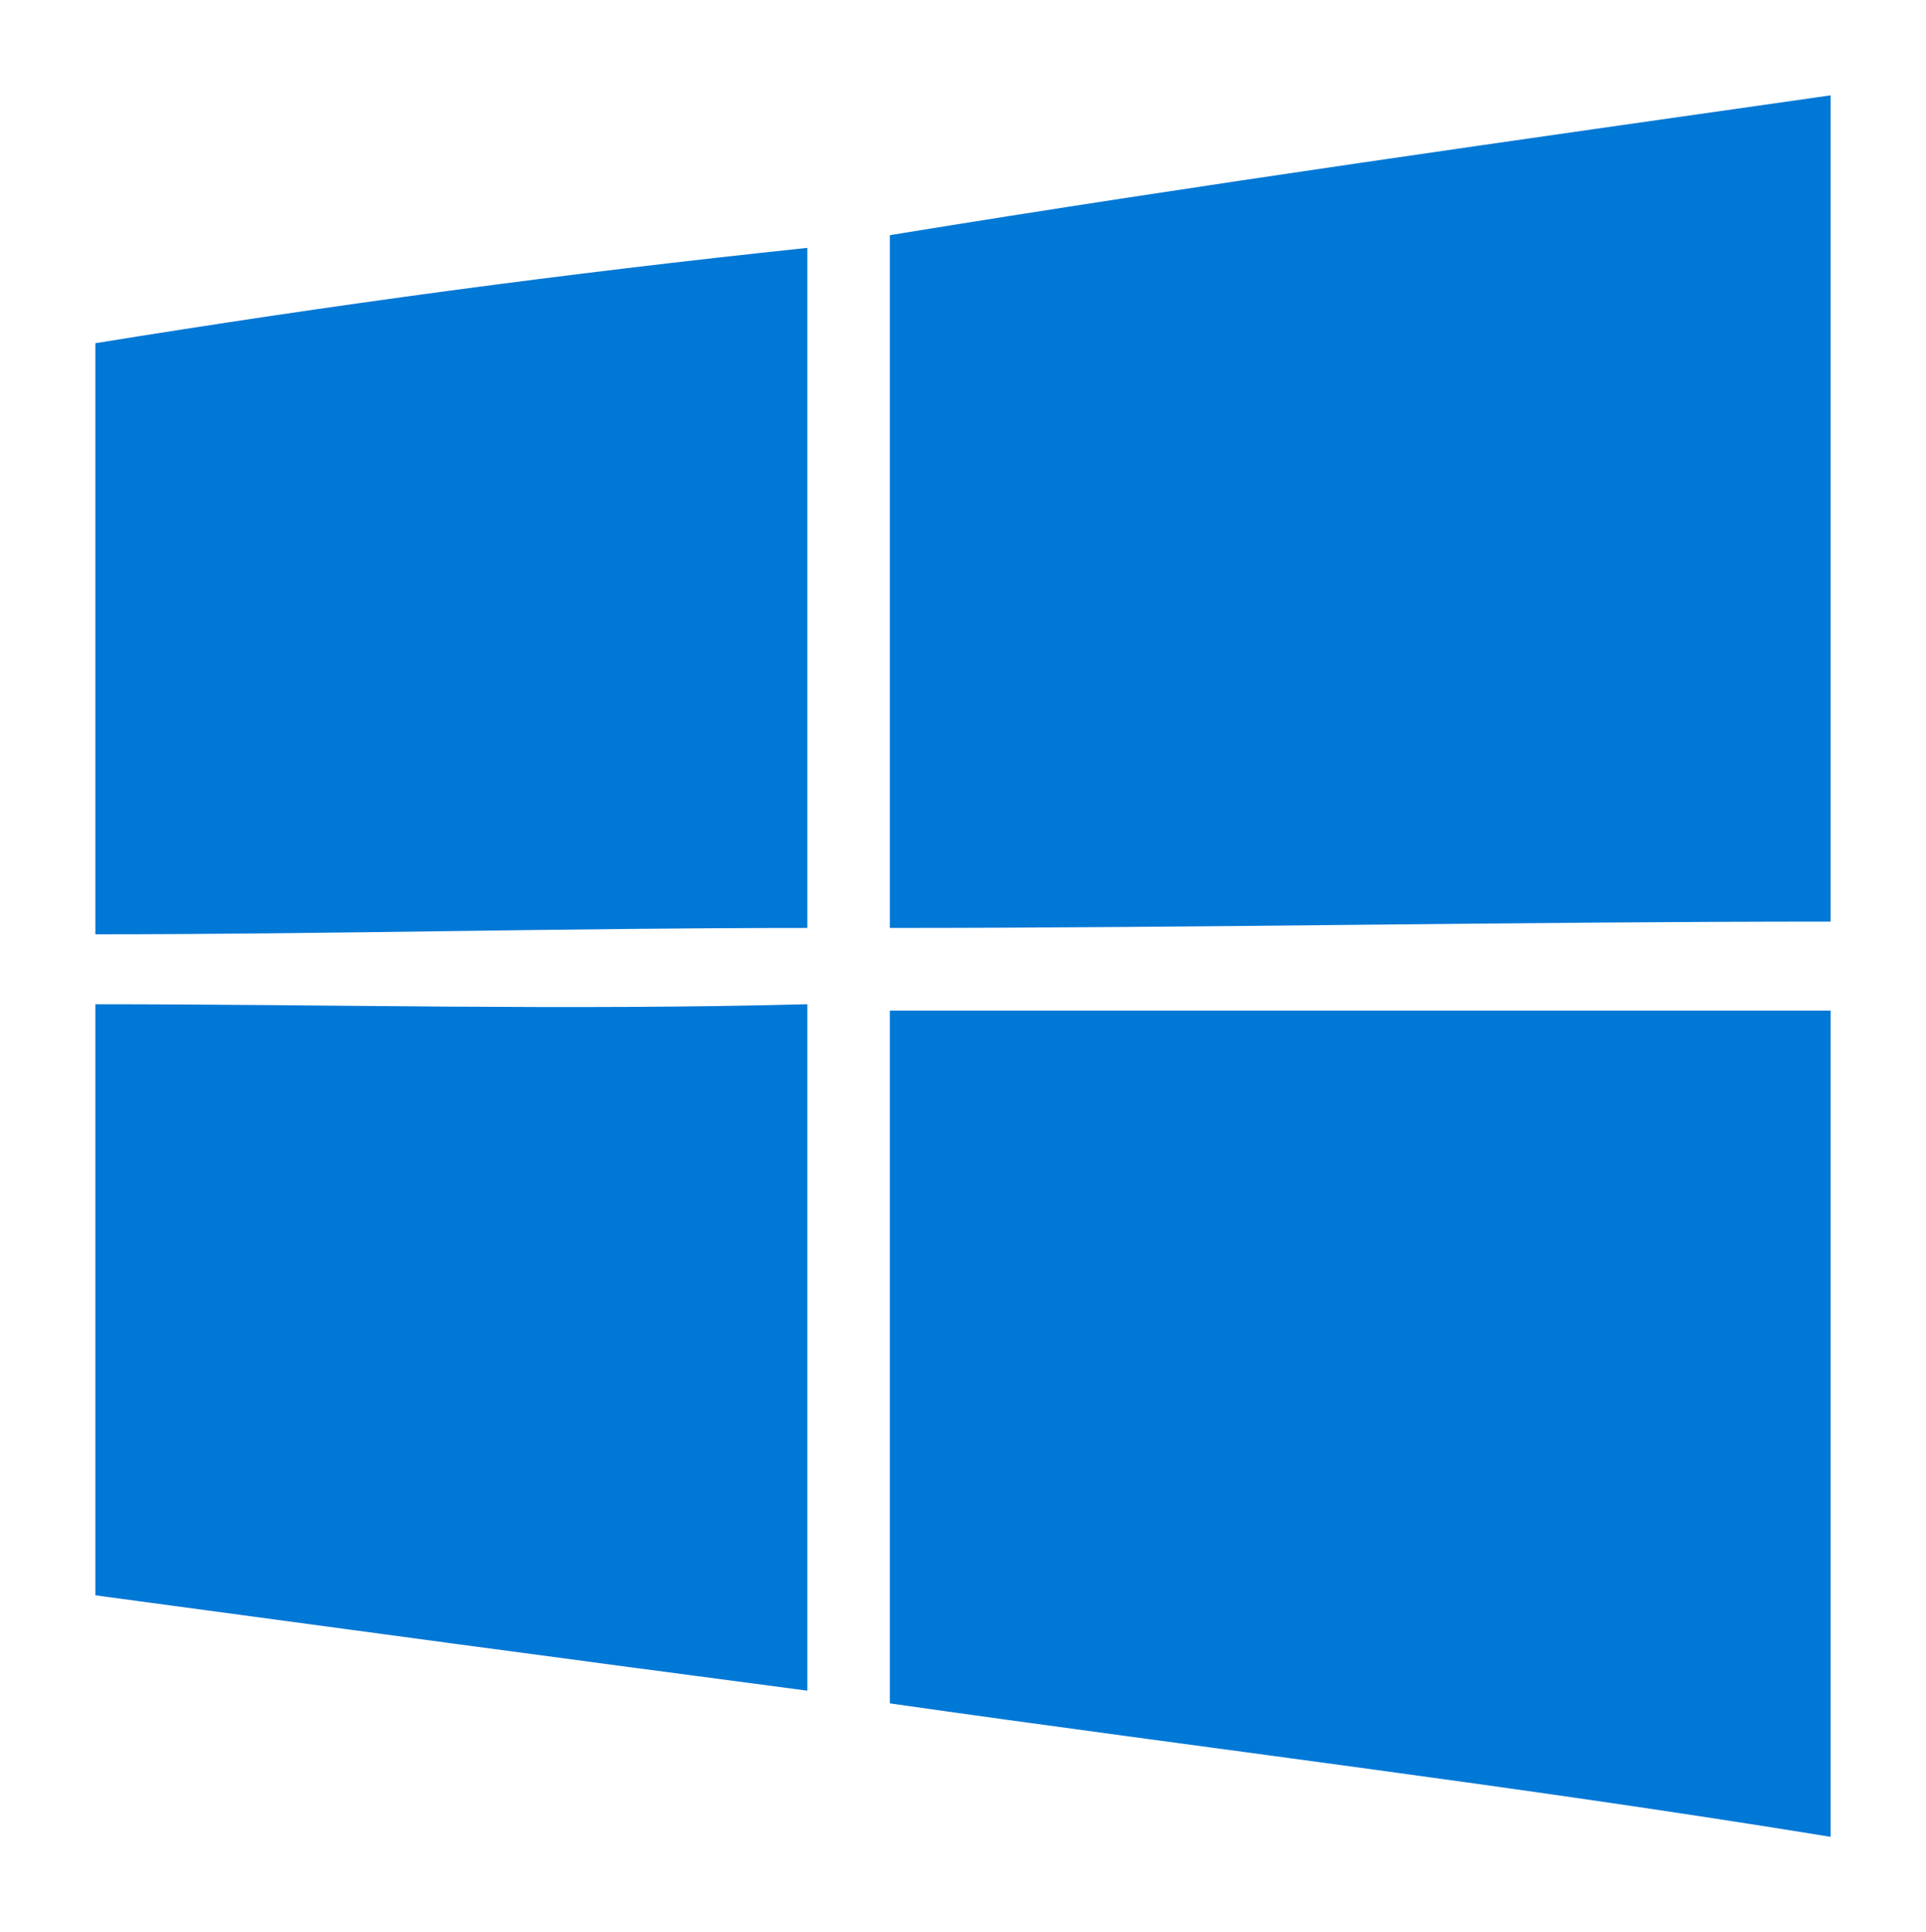 <?xml version="1.0" encoding="UTF-8" standalone="no"?>
<!-- Creator: CorelDRAW X7 -->

<svg
   xmlns:dc="http://purl.org/dc/elements/1.1/"
   xmlns:cc="http://creativecommons.org/ns#"
   xmlns:rdf="http://www.w3.org/1999/02/22-rdf-syntax-ns#"
   xmlns:svg="http://www.w3.org/2000/svg"
   xmlns="http://www.w3.org/2000/svg"
   xmlns:sodipodi="http://sodipodi.sourceforge.net/DTD/sodipodi-0.dtd"
   xmlns:inkscape="http://www.inkscape.org/namespaces/inkscape"
   xml:space="preserve"
   width="303"
   height="304"
   version="1.1"
   style="clip-rule:evenodd;fill-rule:evenodd;image-rendering:optimizeQuality;shape-rendering:geometricPrecision;text-rendering:geometricPrecision"
   viewBox="0 0 303 304"
   id="svg3563"
   inkscape:version="0.91 r"
   sodipodi:docname="windows-logo.svg"><sodipodi:namedview
     pagecolor="#ffffff"
     bordercolor="#666666"
     borderopacity="1"
     objecttolerance="10"
     gridtolerance="10"
     guidetolerance="10"
     inkscape:pageopacity="0"
     inkscape:pageshadow="2"
     inkscape:window-width="640"
     inkscape:window-height="480"
     id="namedview3576"
     showgrid="false"
     fit-margin-left="15"
     fit-margin-top="15"
     fit-margin-bottom="15"
     fit-margin-right="15"
     inkscape:zoom="0.87591241"
     inkscape:cx="151.5"
     inkscape:cy="152"
     inkscape:window-x="0"
     inkscape:window-y="25"
     inkscape:window-maximized="0"
     inkscape:current-layer="svg3563" /><defs
     id="defs3565"><style
       type="text/css"
       id="style3567"><![CDATA[
    .fil0 {fill:#0078D6}
   ]]></style></defs><g
     id="Layer_x0020_1"
     transform="translate(15,15)"><g
       id="_26257872464"><path
         id="path5"
         class="fil0"
         d="M 125,22 C 174,14 224,7 273,0 l 0,2 0,128 c -49,0 -99,1 -148,1 0,-36 0,-73 0,-109 l 0,0 0,0 z"
         inkscape:connector-curvature="0"
         style="fill:#0078d6" /><path
         id="path7"
         class="fil0"
         d="m 0,39 c 37,-6 74,-11 112,-15 0,36 0,71 0,107 -38,0 -75,1 -112,1 l 0,-93 0,0 0,0 z"
         inkscape:connector-curvature="0"
         style="fill:#0078d6" /><path
         id="path29"
         class="fil0"
         d="m 0,143 c 37,0 74,1 112,0 0,36 0,72 0,108 C 74,246 37,241 0,236 l 0,-93 z"
         inkscape:connector-curvature="0"
         style="fill:#0078d6" /><path
         id="path31"
         class="fil0"
         d="m 125,144 c 49,0 99,0 148,0 l 0,124 0,6 c -49,-8 -99,-14 -148,-21 0,-36 0,-72 0,-109 l 0,0 z"
         inkscape:connector-curvature="0"
         style="fill:#0078d6" /></g></g></svg>